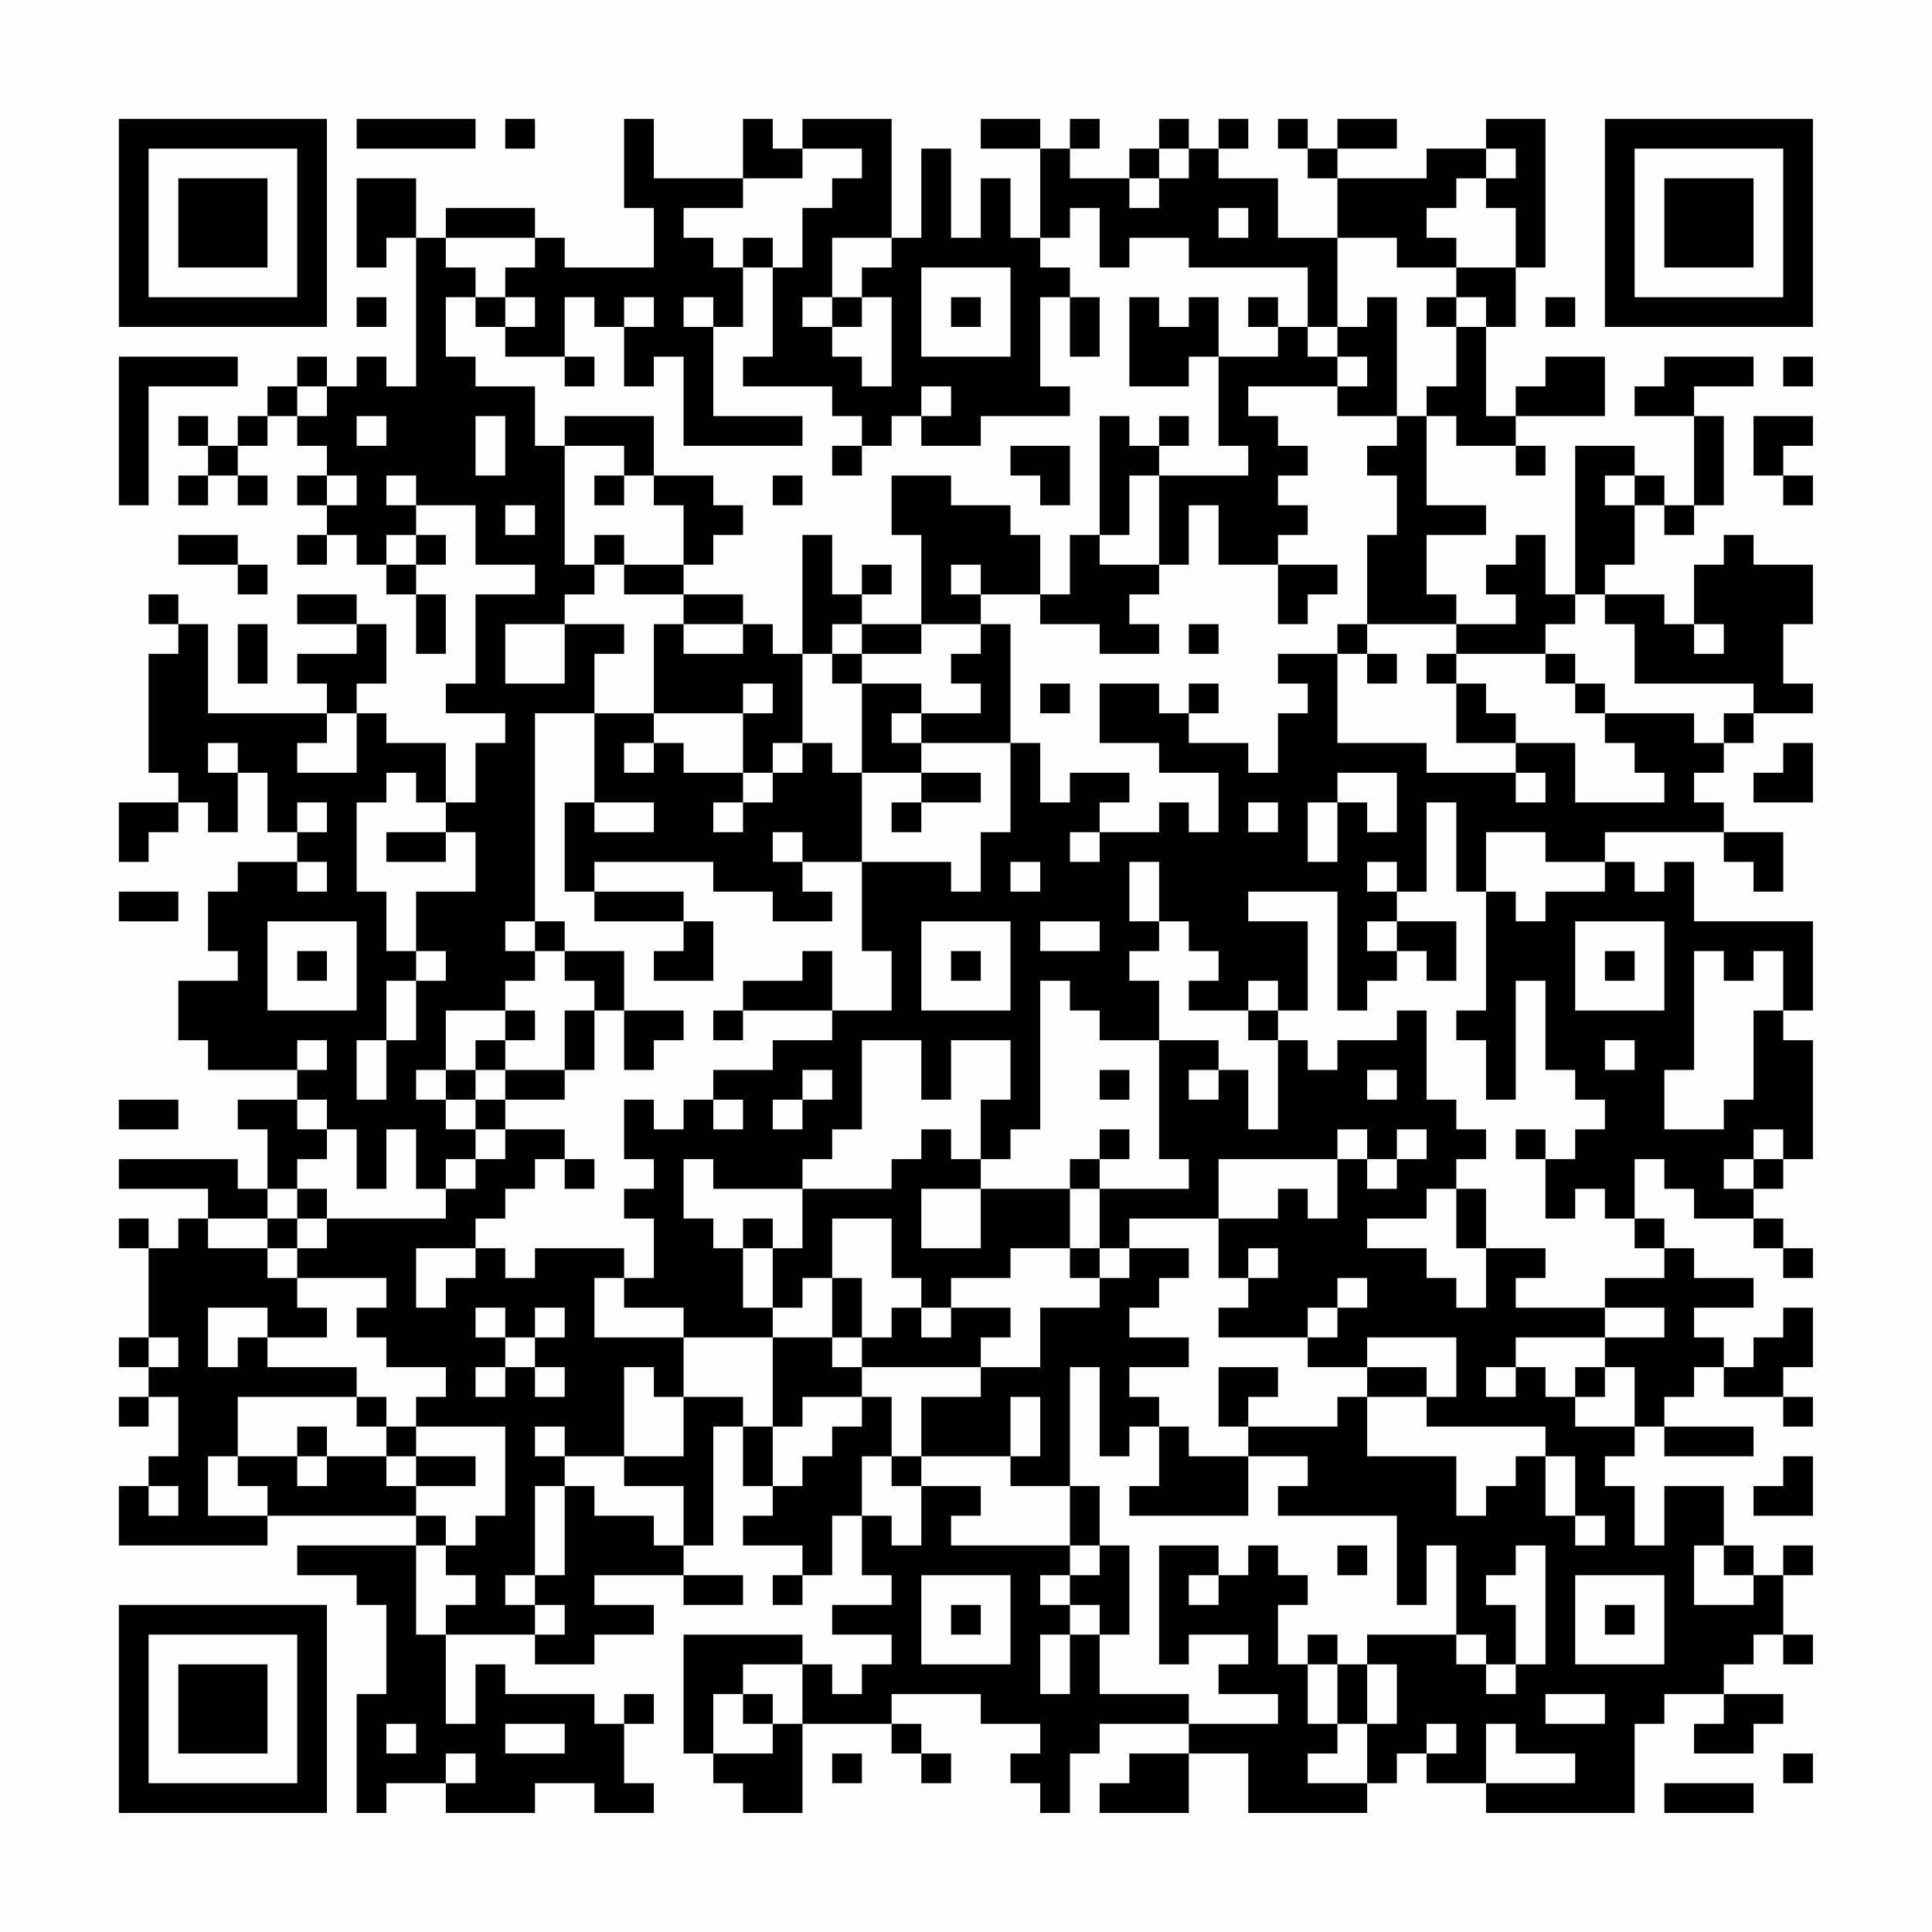 <?xml version="1.0" encoding="UTF-8"?>
<svg xmlns="http://www.w3.org/2000/svg" version="1.1" width="300" height="300" viewBox="0 0 300 300"><rect x="0" y="0" width="300" height="300" fill="#fefefe"/><g transform="scale(4.615)"><g transform="translate(4,4)"><path fill-rule="evenodd" d="M8 0L8 1L12 1L12 0ZM13 0L13 1L14 1L14 0ZM17 0L17 3L18 3L18 5L15 5L15 4L14 4L14 3L11 3L11 4L10 4L10 2L8 2L8 5L9 5L9 4L10 4L10 9L9 9L9 8L8 8L8 9L7 9L7 8L6 8L6 9L5 9L5 10L4 10L4 11L3 11L3 10L2 10L2 11L3 11L3 12L2 12L2 13L3 13L3 12L4 12L4 13L5 13L5 12L4 12L4 11L5 11L5 10L6 10L6 11L7 11L7 12L6 12L6 13L7 13L7 14L6 14L6 15L7 15L7 14L8 14L8 15L9 15L9 16L10 16L10 18L11 18L11 16L10 16L10 15L11 15L11 14L10 14L10 13L12 13L12 15L14 15L14 16L12 16L12 19L11 19L11 20L13 20L13 21L12 21L12 23L11 23L11 21L9 21L9 20L8 20L8 19L9 19L9 17L8 17L8 16L6 16L6 17L8 17L8 18L6 18L6 19L7 19L7 20L3 20L3 17L2 17L2 16L1 16L1 17L2 17L2 18L1 18L1 22L2 22L2 23L0 23L0 25L1 25L1 24L2 24L2 23L3 23L3 24L4 24L4 22L5 22L5 24L6 24L6 25L4 25L4 26L3 26L3 28L4 28L4 29L2 29L2 31L3 31L3 32L6 32L6 33L4 33L4 34L5 34L5 36L4 36L4 35L0 35L0 36L3 36L3 37L2 37L2 38L1 38L1 37L0 37L0 38L1 38L1 41L0 41L0 42L1 42L1 43L0 43L0 44L1 44L1 43L2 43L2 45L1 45L1 46L0 46L0 48L5 48L5 47L10 47L10 48L6 48L6 49L8 49L8 50L9 50L9 53L8 53L8 57L9 57L9 56L11 56L11 57L14 57L14 56L16 56L16 57L18 57L18 56L17 56L17 54L18 54L18 53L17 53L17 54L16 54L16 53L13 53L13 52L12 52L12 54L11 54L11 51L14 51L14 52L16 52L16 51L18 51L18 50L16 50L16 49L19 49L19 50L21 50L21 49L19 49L19 48L20 48L20 44L21 44L21 46L22 46L22 47L21 47L21 48L23 48L23 49L22 49L22 50L23 50L23 49L24 49L24 47L25 47L25 49L26 49L26 50L24 50L24 51L26 51L26 52L25 52L25 53L24 53L24 52L23 52L23 51L19 51L19 55L20 55L20 56L21 56L21 57L23 57L23 54L26 54L26 55L27 55L27 56L28 56L28 55L27 55L27 54L26 54L26 53L29 53L29 54L31 54L31 55L30 55L30 56L31 56L31 57L32 57L32 55L33 55L33 54L36 54L36 55L34 55L34 56L33 56L33 57L36 57L36 55L38 55L38 57L42 57L42 56L43 56L43 55L44 55L44 56L46 56L46 57L51 57L51 54L52 54L52 53L54 53L54 54L53 54L53 55L55 55L55 54L56 54L56 53L54 53L54 52L55 52L55 51L56 51L56 52L57 52L57 51L56 51L56 49L57 49L57 48L56 48L56 49L55 49L55 48L54 48L54 46L52 46L52 48L51 48L51 46L50 46L50 45L51 45L51 44L52 44L52 45L55 45L55 44L52 44L52 43L53 43L53 42L54 42L54 43L56 43L56 44L57 44L57 43L56 43L56 42L57 42L57 40L56 40L56 41L55 41L55 42L54 42L54 41L53 41L53 40L55 40L55 39L53 39L53 38L52 38L52 37L51 37L51 35L52 35L52 36L53 36L53 37L55 37L55 38L56 38L56 39L57 39L57 38L56 38L56 37L55 37L55 36L56 36L56 35L57 35L57 31L56 31L56 30L57 30L57 27L53 27L53 25L52 25L52 26L51 26L51 25L50 25L50 24L54 24L54 25L55 25L55 26L56 26L56 24L54 24L54 23L53 23L53 22L54 22L54 21L55 21L55 20L57 20L57 19L56 19L56 17L57 17L57 15L55 15L55 14L54 14L54 15L53 15L53 17L52 17L52 16L50 16L50 15L51 15L51 13L52 13L52 14L53 14L53 13L54 13L54 10L53 10L53 9L55 9L55 8L52 8L52 9L51 9L51 10L53 10L53 13L52 13L52 12L51 12L51 11L49 11L49 16L48 16L48 14L47 14L47 15L46 15L46 16L47 16L47 17L45 17L45 16L44 16L44 14L46 14L46 13L44 13L44 10L45 10L45 11L47 11L47 12L48 12L48 11L47 11L47 10L50 10L50 8L48 8L48 9L47 9L47 10L46 10L46 7L47 7L47 5L48 5L48 0L46 0L46 1L44 1L44 2L41 2L41 1L43 1L43 0L41 0L41 1L40 1L40 0L39 0L39 1L40 1L40 2L41 2L41 4L39 4L39 2L37 2L37 1L38 1L38 0L37 0L37 1L36 1L36 0L35 0L35 1L34 1L34 2L32 2L32 1L33 1L33 0L32 0L32 1L31 1L31 0L29 0L29 1L31 1L31 4L30 4L30 2L29 2L29 4L28 4L28 1L27 1L27 4L26 4L26 0L23 0L23 1L22 1L22 0L21 0L21 2L18 2L18 0ZM23 1L23 2L21 2L21 3L19 3L19 4L20 4L20 5L21 5L21 7L20 7L20 6L19 6L19 7L20 7L20 10L23 10L23 11L19 11L19 8L18 8L18 9L17 9L17 7L18 7L18 6L17 6L17 7L16 7L16 6L15 6L15 8L13 8L13 7L14 7L14 6L13 6L13 5L14 5L14 4L11 4L11 5L12 5L12 6L11 6L11 8L12 8L12 9L14 9L14 11L15 11L15 15L16 15L16 16L15 16L15 17L13 17L13 19L15 19L15 17L17 17L17 18L16 18L16 20L14 20L14 27L13 27L13 28L14 28L14 29L13 29L13 30L11 30L11 32L10 32L10 33L11 33L11 34L12 34L12 35L11 35L11 36L10 36L10 34L9 34L9 36L8 36L8 34L7 34L7 33L6 33L6 34L7 34L7 35L6 35L6 36L5 36L5 37L3 37L3 38L5 38L5 39L6 39L6 40L7 40L7 41L5 41L5 40L3 40L3 42L4 42L4 41L5 41L5 42L8 42L8 43L4 43L4 45L3 45L3 47L5 47L5 46L4 46L4 45L6 45L6 46L7 46L7 45L9 45L9 46L10 46L10 47L11 47L11 48L10 48L10 51L11 51L11 50L12 50L12 49L11 49L11 48L12 48L12 47L13 47L13 44L10 44L10 43L11 43L11 42L9 42L9 41L8 41L8 40L9 40L9 39L6 39L6 38L7 38L7 37L11 37L11 36L12 36L12 35L13 35L13 34L15 34L15 35L14 35L14 36L13 36L13 37L12 37L12 38L10 38L10 40L11 40L11 39L12 39L12 38L13 38L13 39L14 39L14 38L17 38L17 39L16 39L16 41L19 41L19 43L18 43L18 42L17 42L17 45L15 45L15 44L14 44L14 45L15 45L15 46L14 46L14 49L13 49L13 50L14 50L14 51L15 51L15 50L14 50L14 49L15 49L15 46L16 46L16 47L18 47L18 48L19 48L19 46L17 46L17 45L19 45L19 43L21 43L21 44L22 44L22 46L23 46L23 45L24 45L24 44L25 44L25 43L26 43L26 45L25 45L25 47L26 47L26 48L27 48L27 46L29 46L29 47L28 47L28 48L32 48L32 49L31 49L31 50L32 50L32 51L31 51L31 53L32 53L32 51L33 51L33 53L36 53L36 54L39 54L39 53L37 53L37 52L38 52L38 51L36 51L36 52L35 52L35 48L37 48L37 49L36 49L36 50L37 50L37 49L38 49L38 48L39 48L39 49L40 49L40 50L39 50L39 52L40 52L40 54L41 54L41 55L40 55L40 56L42 56L42 54L43 54L43 52L42 52L42 51L45 51L45 52L46 52L46 53L47 53L47 52L48 52L48 48L47 48L47 49L46 49L46 50L47 50L47 52L46 52L46 51L45 51L45 48L44 48L44 50L43 50L43 47L39 47L39 46L40 46L40 45L38 45L38 44L41 44L41 43L42 43L42 45L45 45L45 47L46 47L46 46L47 46L47 45L48 45L48 47L49 47L49 48L50 48L50 47L49 47L49 45L48 45L48 44L44 44L44 43L45 43L45 41L42 41L42 42L40 42L40 41L41 41L41 40L42 40L42 39L41 39L41 40L40 40L40 41L37 41L37 40L38 40L38 39L39 39L39 38L38 38L38 39L37 39L37 37L39 37L39 36L40 36L40 37L41 37L41 35L42 35L42 36L43 36L43 35L44 35L44 34L43 34L43 35L42 35L42 34L41 34L41 35L37 35L37 37L34 37L34 38L33 38L33 36L36 36L36 35L35 35L35 31L37 31L37 32L36 32L36 33L37 33L37 32L38 32L38 34L39 34L39 31L40 31L40 32L41 32L41 31L43 31L43 30L44 30L44 33L45 33L45 34L46 34L46 35L45 35L45 36L44 36L44 37L42 37L42 38L44 38L44 39L45 39L45 40L46 40L46 38L48 38L48 39L47 39L47 40L50 40L50 41L47 41L47 42L46 42L46 43L47 43L47 42L48 42L48 43L49 43L49 44L51 44L51 42L50 42L50 41L52 41L52 40L50 40L50 39L52 39L52 38L51 38L51 37L50 37L50 36L49 36L49 37L48 37L48 35L49 35L49 34L50 34L50 33L49 33L49 32L48 32L48 29L47 29L47 33L46 33L46 31L45 31L45 30L46 30L46 26L47 26L47 27L48 27L48 26L50 26L50 25L48 25L48 24L46 24L46 26L45 26L45 23L44 23L44 26L43 26L43 25L42 25L42 26L43 26L43 27L42 27L42 28L43 28L43 29L42 29L42 30L41 30L41 26L38 26L38 27L40 27L40 30L39 30L39 29L38 29L38 30L36 30L36 29L37 29L37 28L36 28L36 27L35 27L35 25L34 25L34 27L35 27L35 28L34 28L34 29L35 29L35 31L33 31L33 30L32 30L32 29L31 29L31 34L30 34L30 35L29 35L29 33L30 33L30 31L28 31L28 33L27 33L27 31L25 31L25 34L24 34L24 35L23 35L23 36L20 36L20 35L19 35L19 37L20 37L20 38L21 38L21 40L22 40L22 41L19 41L19 40L17 40L17 39L18 39L18 37L17 37L17 36L18 36L18 35L17 35L17 33L18 33L18 34L19 34L19 33L20 33L20 34L21 34L21 33L20 33L20 32L22 32L22 31L24 31L24 30L26 30L26 28L25 28L25 25L28 25L28 26L29 26L29 24L30 24L30 21L31 21L31 23L32 23L32 22L34 22L34 23L33 23L33 24L32 24L32 25L33 25L33 24L35 24L35 23L36 23L36 24L37 24L37 22L35 22L35 21L33 21L33 19L35 19L35 20L36 20L36 21L38 21L38 22L39 22L39 20L40 20L40 19L39 19L39 18L41 18L41 21L44 21L44 22L47 22L47 23L48 23L48 22L47 22L47 21L49 21L49 23L52 23L52 22L51 22L51 21L50 21L50 20L53 20L53 21L54 21L54 20L55 20L55 19L51 19L51 17L50 17L50 16L49 16L49 17L48 17L48 18L45 18L45 17L42 17L42 14L43 14L43 12L42 12L42 11L43 11L43 10L44 10L44 9L45 9L45 7L46 7L46 6L45 6L45 5L47 5L47 3L46 3L46 2L47 2L47 1L46 1L46 2L45 2L45 3L44 3L44 4L45 4L45 5L43 5L43 4L41 4L41 7L40 7L40 5L36 5L36 4L34 4L34 5L33 5L33 3L32 3L32 4L31 4L31 5L32 5L32 6L31 6L31 9L32 9L32 10L29 10L29 11L27 11L27 10L28 10L28 9L27 9L27 10L26 10L26 11L25 11L25 10L24 10L24 9L21 9L21 8L22 8L22 5L23 5L23 3L24 3L24 2L25 2L25 1ZM35 1L35 2L34 2L34 3L35 3L35 2L36 2L36 1ZM37 3L37 4L38 4L38 3ZM21 4L21 5L22 5L22 4ZM24 4L24 6L23 6L23 7L24 7L24 8L25 8L25 9L26 9L26 6L25 6L25 5L26 5L26 4ZM27 5L27 8L30 8L30 5ZM8 6L8 7L9 7L9 6ZM12 6L12 7L13 7L13 6ZM24 6L24 7L25 7L25 6ZM28 6L28 7L29 7L29 6ZM32 6L32 8L33 8L33 6ZM34 6L34 9L36 9L36 8L37 8L37 11L38 11L38 12L35 12L35 11L36 11L36 10L35 10L35 11L34 11L34 10L33 10L33 14L32 14L32 16L31 16L31 14L30 14L30 13L28 13L28 12L26 12L26 14L27 14L27 17L25 17L25 16L26 16L26 15L25 15L25 16L24 16L24 14L23 14L23 18L22 18L22 17L21 17L21 16L19 16L19 15L20 15L20 14L21 14L21 13L20 13L20 12L18 12L18 10L15 10L15 11L17 11L17 12L16 12L16 13L17 13L17 12L18 12L18 13L19 13L19 15L17 15L17 14L16 14L16 15L17 15L17 16L19 16L19 17L18 17L18 20L16 20L16 23L15 23L15 26L16 26L16 27L19 27L19 28L18 28L18 29L20 29L20 27L19 27L19 26L16 26L16 25L20 25L20 26L22 26L22 27L24 27L24 26L23 26L23 25L25 25L25 22L27 22L27 23L26 23L26 24L27 24L27 23L29 23L29 22L27 22L27 21L30 21L30 17L29 17L29 16L31 16L31 17L33 17L33 18L35 18L35 17L34 17L34 16L35 16L35 15L36 15L36 13L37 13L37 15L39 15L39 17L40 17L40 16L41 16L41 15L39 15L39 14L40 14L40 13L39 13L39 12L40 12L40 11L39 11L39 10L38 10L38 9L41 9L41 10L43 10L43 6L42 6L42 7L41 7L41 8L40 8L40 7L39 7L39 6L38 6L38 7L39 7L39 8L37 8L37 6L36 6L36 7L35 7L35 6ZM44 6L44 7L45 7L45 6ZM48 6L48 7L49 7L49 6ZM0 8L0 13L1 13L1 9L4 9L4 8ZM15 8L15 9L16 9L16 8ZM41 8L41 9L42 9L42 8ZM56 8L56 9L57 9L57 8ZM6 9L6 10L7 10L7 9ZM8 10L8 11L9 11L9 10ZM12 10L12 12L13 12L13 10ZM55 10L55 12L56 12L56 13L57 13L57 12L56 12L56 11L57 11L57 10ZM24 11L24 12L25 12L25 11ZM30 11L30 12L31 12L31 13L32 13L32 11ZM7 12L7 13L8 13L8 12ZM9 12L9 13L10 13L10 12ZM22 12L22 13L23 13L23 12ZM34 12L34 14L33 14L33 15L35 15L35 12ZM50 12L50 13L51 13L51 12ZM13 13L13 14L14 14L14 13ZM2 14L2 15L4 15L4 16L5 16L5 15L4 15L4 14ZM9 14L9 15L10 15L10 14ZM28 15L28 16L29 16L29 15ZM4 17L4 19L5 19L5 17ZM19 17L19 18L21 18L21 17ZM24 17L24 18L23 18L23 21L22 21L22 22L21 22L21 20L22 20L22 19L21 19L21 20L18 20L18 21L17 21L17 22L18 22L18 21L19 21L19 22L21 22L21 23L20 23L20 24L21 24L21 23L22 23L22 22L23 22L23 21L24 21L24 22L25 22L25 19L27 19L27 20L26 20L26 21L27 21L27 20L29 20L29 19L28 19L28 18L29 18L29 17L27 17L27 18L25 18L25 17ZM36 17L36 18L37 18L37 17ZM41 17L41 18L42 18L42 19L43 19L43 18L42 18L42 17ZM53 17L53 18L54 18L54 17ZM24 18L24 19L25 19L25 18ZM44 18L44 19L45 19L45 21L47 21L47 20L46 20L46 19L45 19L45 18ZM48 18L48 19L49 19L49 20L50 20L50 19L49 19L49 18ZM31 19L31 20L32 20L32 19ZM36 19L36 20L37 20L37 19ZM7 20L7 21L6 21L6 22L8 22L8 20ZM3 21L3 22L4 22L4 21ZM56 21L56 22L55 22L55 23L57 23L57 21ZM9 22L9 23L8 23L8 26L9 26L9 28L10 28L10 29L9 29L9 31L8 31L8 33L9 33L9 31L10 31L10 29L11 29L11 28L10 28L10 26L12 26L12 24L11 24L11 23L10 23L10 22ZM41 22L41 23L40 23L40 25L41 25L41 23L42 23L42 24L43 24L43 22ZM6 23L6 24L7 24L7 23ZM16 23L16 24L18 24L18 23ZM38 23L38 24L39 24L39 23ZM9 24L9 25L11 25L11 24ZM22 24L22 25L23 25L23 24ZM6 25L6 26L7 26L7 25ZM30 25L30 26L31 26L31 25ZM0 26L0 27L2 27L2 26ZM5 27L5 30L8 30L8 27ZM14 27L14 28L15 28L15 29L16 29L16 30L15 30L15 32L13 32L13 31L14 31L14 30L13 30L13 31L12 31L12 32L11 32L11 33L12 33L12 34L13 34L13 33L15 33L15 32L16 32L16 30L17 30L17 32L18 32L18 31L19 31L19 30L17 30L17 28L15 28L15 27ZM27 27L27 30L30 30L30 27ZM31 27L31 28L33 28L33 27ZM43 27L43 28L44 28L44 29L45 29L45 27ZM49 27L49 30L52 30L52 27ZM6 28L6 29L7 29L7 28ZM23 28L23 29L21 29L21 30L20 30L20 31L21 31L21 30L24 30L24 28ZM28 28L28 29L29 29L29 28ZM50 28L50 29L51 29L51 28ZM53 28L53 32L52 32L52 34L54 34L54 33L55 33L55 30L56 30L56 28L55 28L55 29L54 29L54 28ZM38 30L38 31L39 31L39 30ZM6 31L6 32L7 32L7 31ZM50 31L50 32L51 32L51 31ZM12 32L12 33L13 33L13 32ZM23 32L23 33L22 33L22 34L23 34L23 33L24 33L24 32ZM33 32L33 33L34 33L34 32ZM42 32L42 33L43 33L43 32ZM0 33L0 34L2 34L2 33ZM27 34L27 35L26 35L26 36L23 36L23 38L22 38L22 37L21 37L21 38L22 38L22 40L23 40L23 39L24 39L24 41L22 41L22 44L23 44L23 43L25 43L25 42L29 42L29 43L27 43L27 45L26 45L26 46L27 46L27 45L30 45L30 46L32 46L32 48L33 48L33 49L32 49L32 50L33 50L33 51L34 51L34 48L33 48L33 46L32 46L32 42L33 42L33 45L34 45L34 44L35 44L35 46L34 46L34 47L38 47L38 45L36 45L36 44L35 44L35 43L34 43L34 42L36 42L36 41L34 41L34 40L35 40L35 39L36 39L36 38L34 38L34 39L33 39L33 38L32 38L32 36L33 36L33 35L34 35L34 34L33 34L33 35L32 35L32 36L29 36L29 35L28 35L28 34ZM47 34L47 35L48 35L48 34ZM55 34L55 35L54 35L54 36L55 36L55 35L56 35L56 34ZM15 35L15 36L16 36L16 35ZM6 36L6 37L5 37L5 38L6 38L6 37L7 37L7 36ZM27 36L27 38L29 38L29 36ZM45 36L45 38L46 38L46 36ZM24 37L24 39L25 39L25 41L24 41L24 42L25 42L25 41L26 41L26 40L27 40L27 41L28 41L28 40L30 40L30 41L29 41L29 42L31 42L31 40L33 40L33 39L32 39L32 38L30 38L30 39L28 39L28 40L27 40L27 39L26 39L26 37ZM12 40L12 41L13 41L13 42L12 42L12 43L13 43L13 42L14 42L14 43L15 43L15 42L14 42L14 41L15 41L15 40L14 40L14 41L13 41L13 40ZM1 41L1 42L2 42L2 41ZM37 42L37 44L38 44L38 43L39 43L39 42ZM42 42L42 43L44 43L44 42ZM49 42L49 43L50 43L50 42ZM8 43L8 44L9 44L9 45L10 45L10 46L12 46L12 45L10 45L10 44L9 44L9 43ZM30 43L30 45L31 45L31 43ZM6 44L6 45L7 45L7 44ZM56 45L56 46L55 46L55 47L57 47L57 45ZM1 46L1 47L2 47L2 46ZM41 48L41 49L42 49L42 48ZM53 48L53 50L55 50L55 49L54 49L54 48ZM27 49L27 52L30 52L30 49ZM49 49L49 52L52 52L52 49ZM28 50L28 51L29 51L29 50ZM50 50L50 51L51 51L51 50ZM40 51L40 52L41 52L41 54L42 54L42 52L41 52L41 51ZM21 52L21 53L20 53L20 55L22 55L22 54L23 54L23 52ZM21 53L21 54L22 54L22 53ZM48 53L48 54L50 54L50 53ZM9 54L9 55L10 55L10 54ZM13 54L13 55L15 55L15 54ZM44 54L44 55L45 55L45 54ZM46 54L46 56L49 56L49 55L47 55L47 54ZM11 55L11 56L12 56L12 55ZM24 55L24 56L25 56L25 55ZM56 55L56 56L57 56L57 55ZM52 56L52 57L55 57L55 56ZM0 0L0 7L7 7L7 0ZM1 1L1 6L6 6L6 1ZM2 2L2 5L5 5L5 2ZM50 0L50 7L57 7L57 0ZM51 1L51 6L56 6L56 1ZM52 2L52 5L55 5L55 2ZM0 50L0 57L7 57L7 50ZM1 51L1 56L6 56L6 51ZM2 52L2 55L5 55L5 52Z" fill="#000000"/></g></g></svg>
